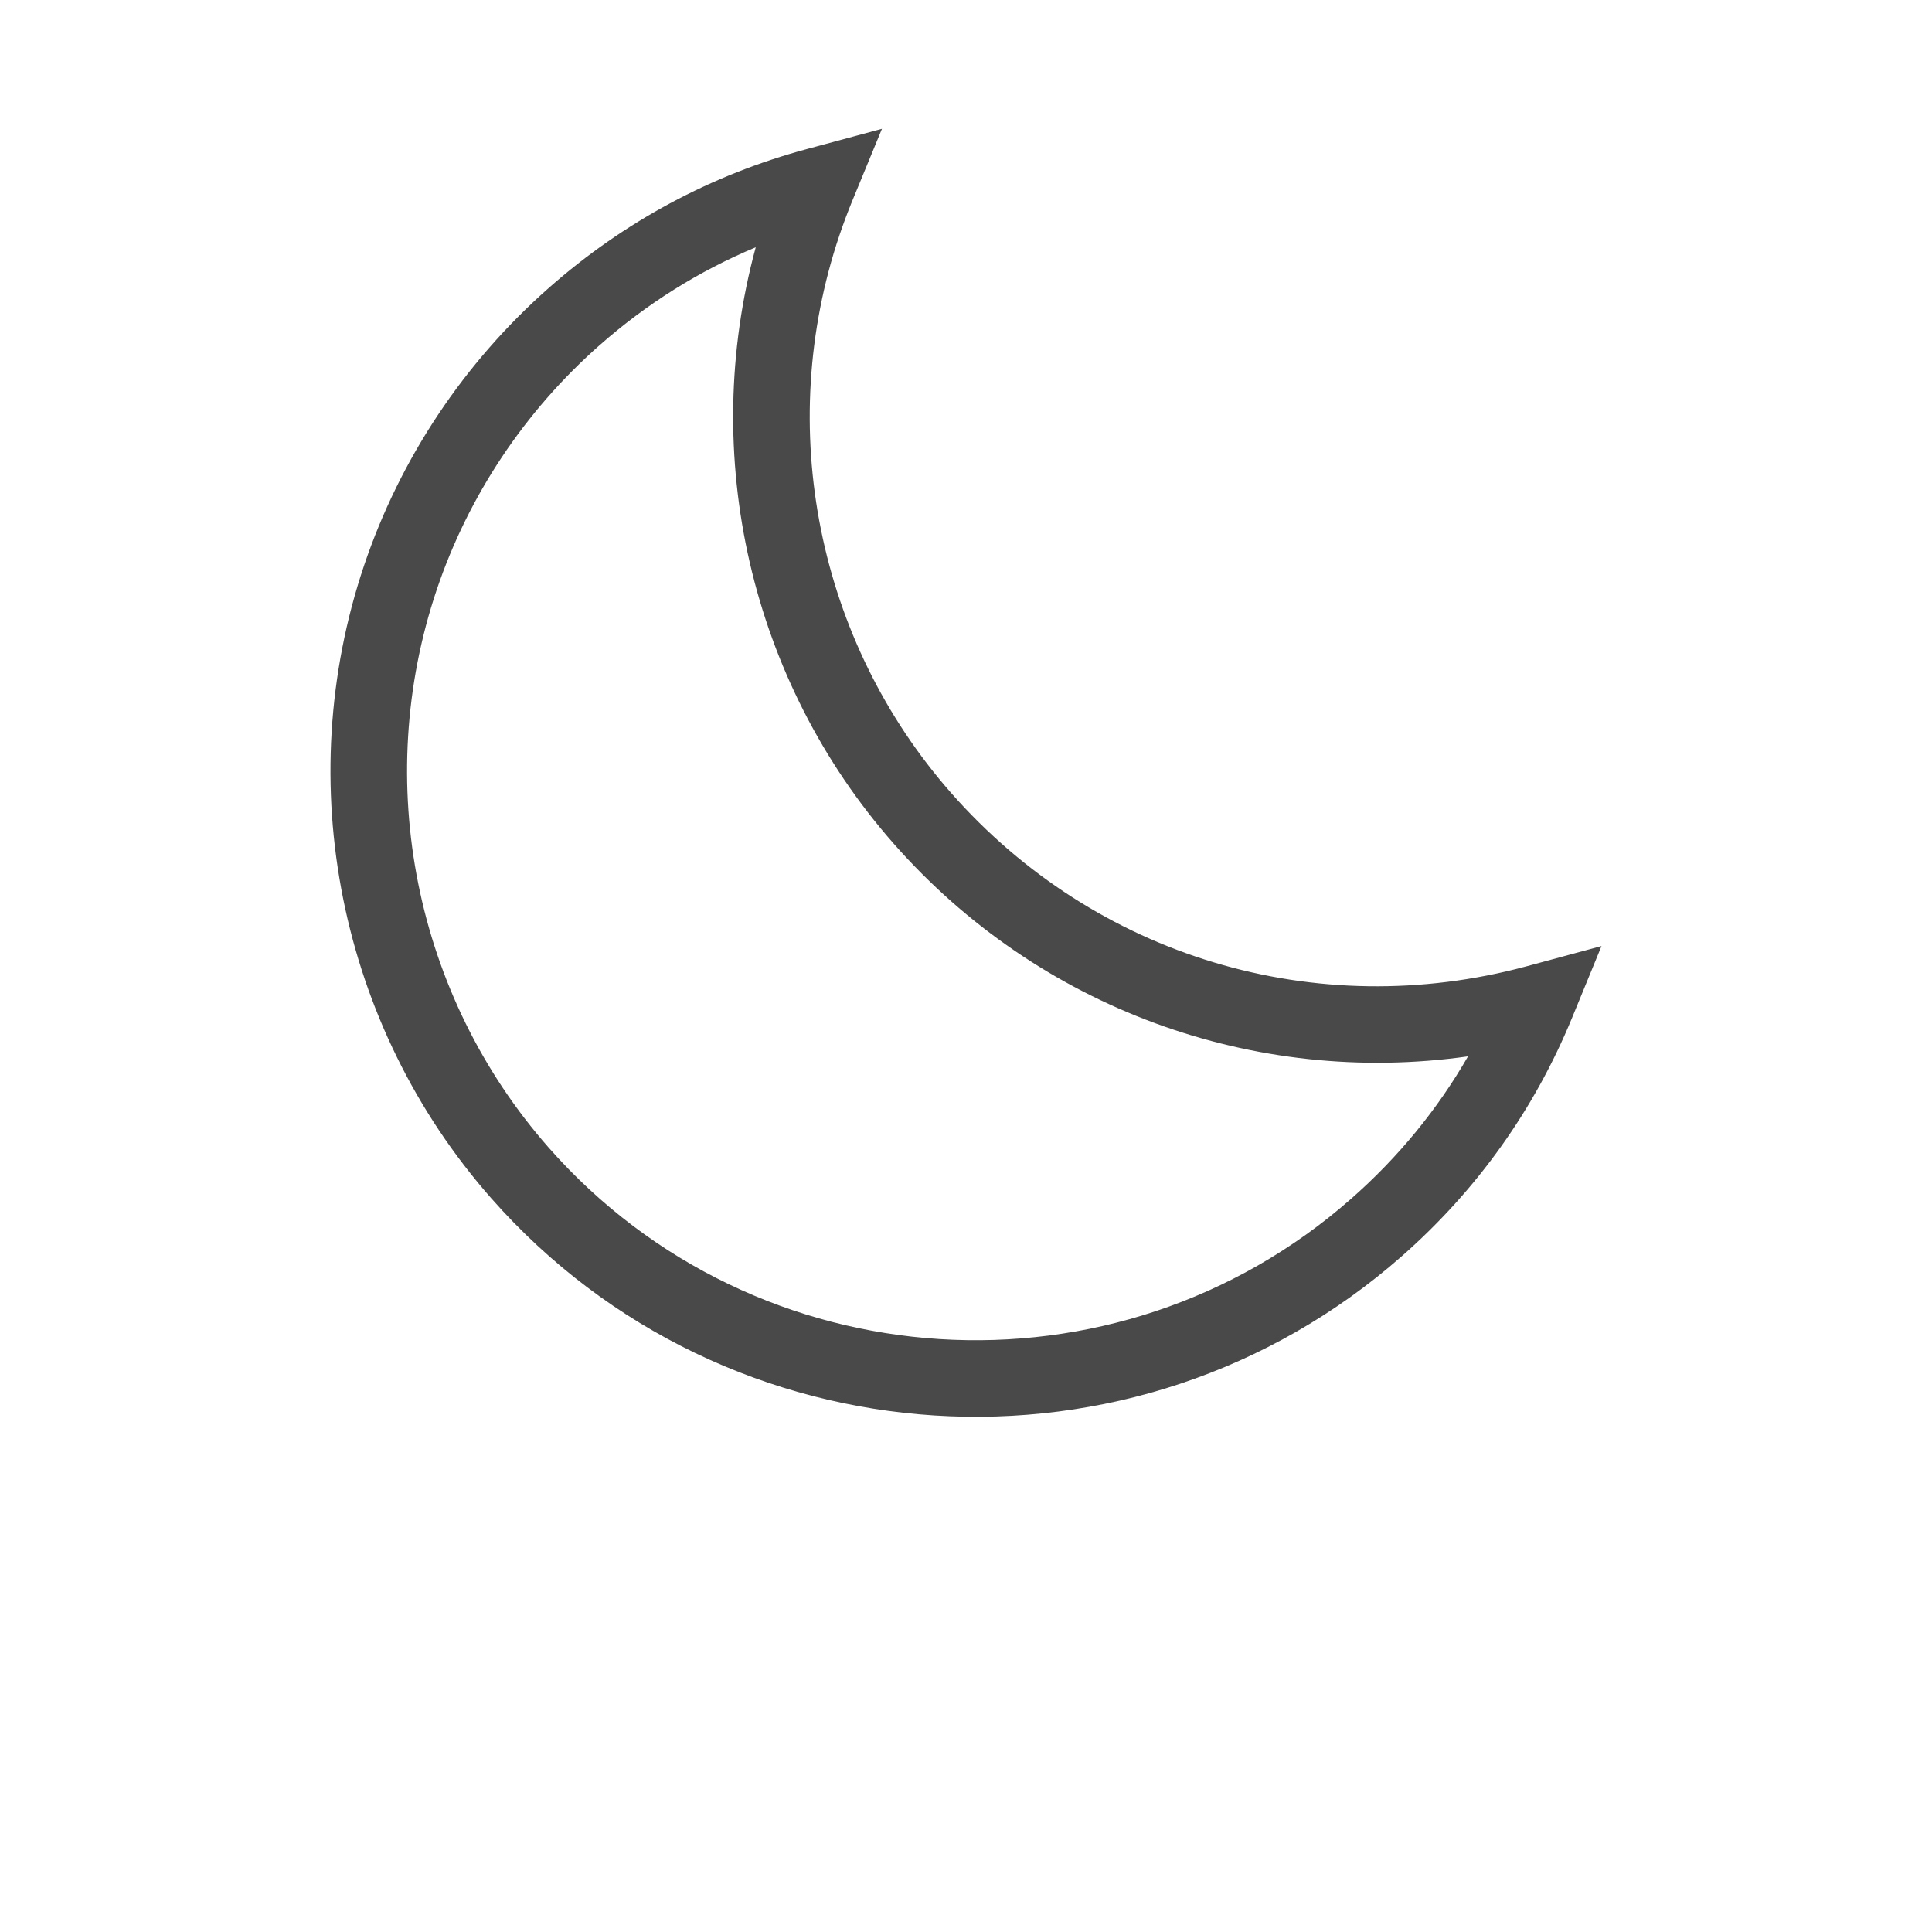 <?xml version="1.0" encoding="UTF-8"?>
<svg style="fill:#494949; transform: scaleX(-1);" width="700pt" height="700pt" version="1.1" viewBox="0 0 700 700" xmlns="http://www.w3.org/2000/svg" xmlns:xlink="http://www.w3.org/1999/xlink">
 <g>
  <path d="m553.14 350.1c-76.383 20.602-156.26-3.43-208.46-62.719-48.48-55.055-64.008-132.52-40.531-202.16 1.457-4.305 3.035-8.523 4.691-12.547l10.711-26-27.152 7.316c-34.844 9.398-66.277 26.297-93.438 50.219-30.789 27.109-53.957 61.875-67.008 100.55l-0.004 0.012c-26.637 78.996-8.996 166.89 46.043 229.39 85.191 96.738 233.2 106.14 329.96 20.941 27.188-23.945 47.926-52.988 61.641-86.34l10.664-25.988zm-63.531 84.176c-85.266 75.082-215.71 66.805-290.79-18.445-48.492-55.09-64.043-132.57-40.566-202.21 11.48-34.051 31.902-64.688 59.047-88.59 17.016-14.984 35.957-26.855 56.52-35.441-20.535 75.453-1.926 157.12 50.027 216.13 52.488 59.609 130.53 88.012 208.05 77.016-11.105 19.289-25.27 36.559-42.281 51.539z"/>
 </g>
</svg>
